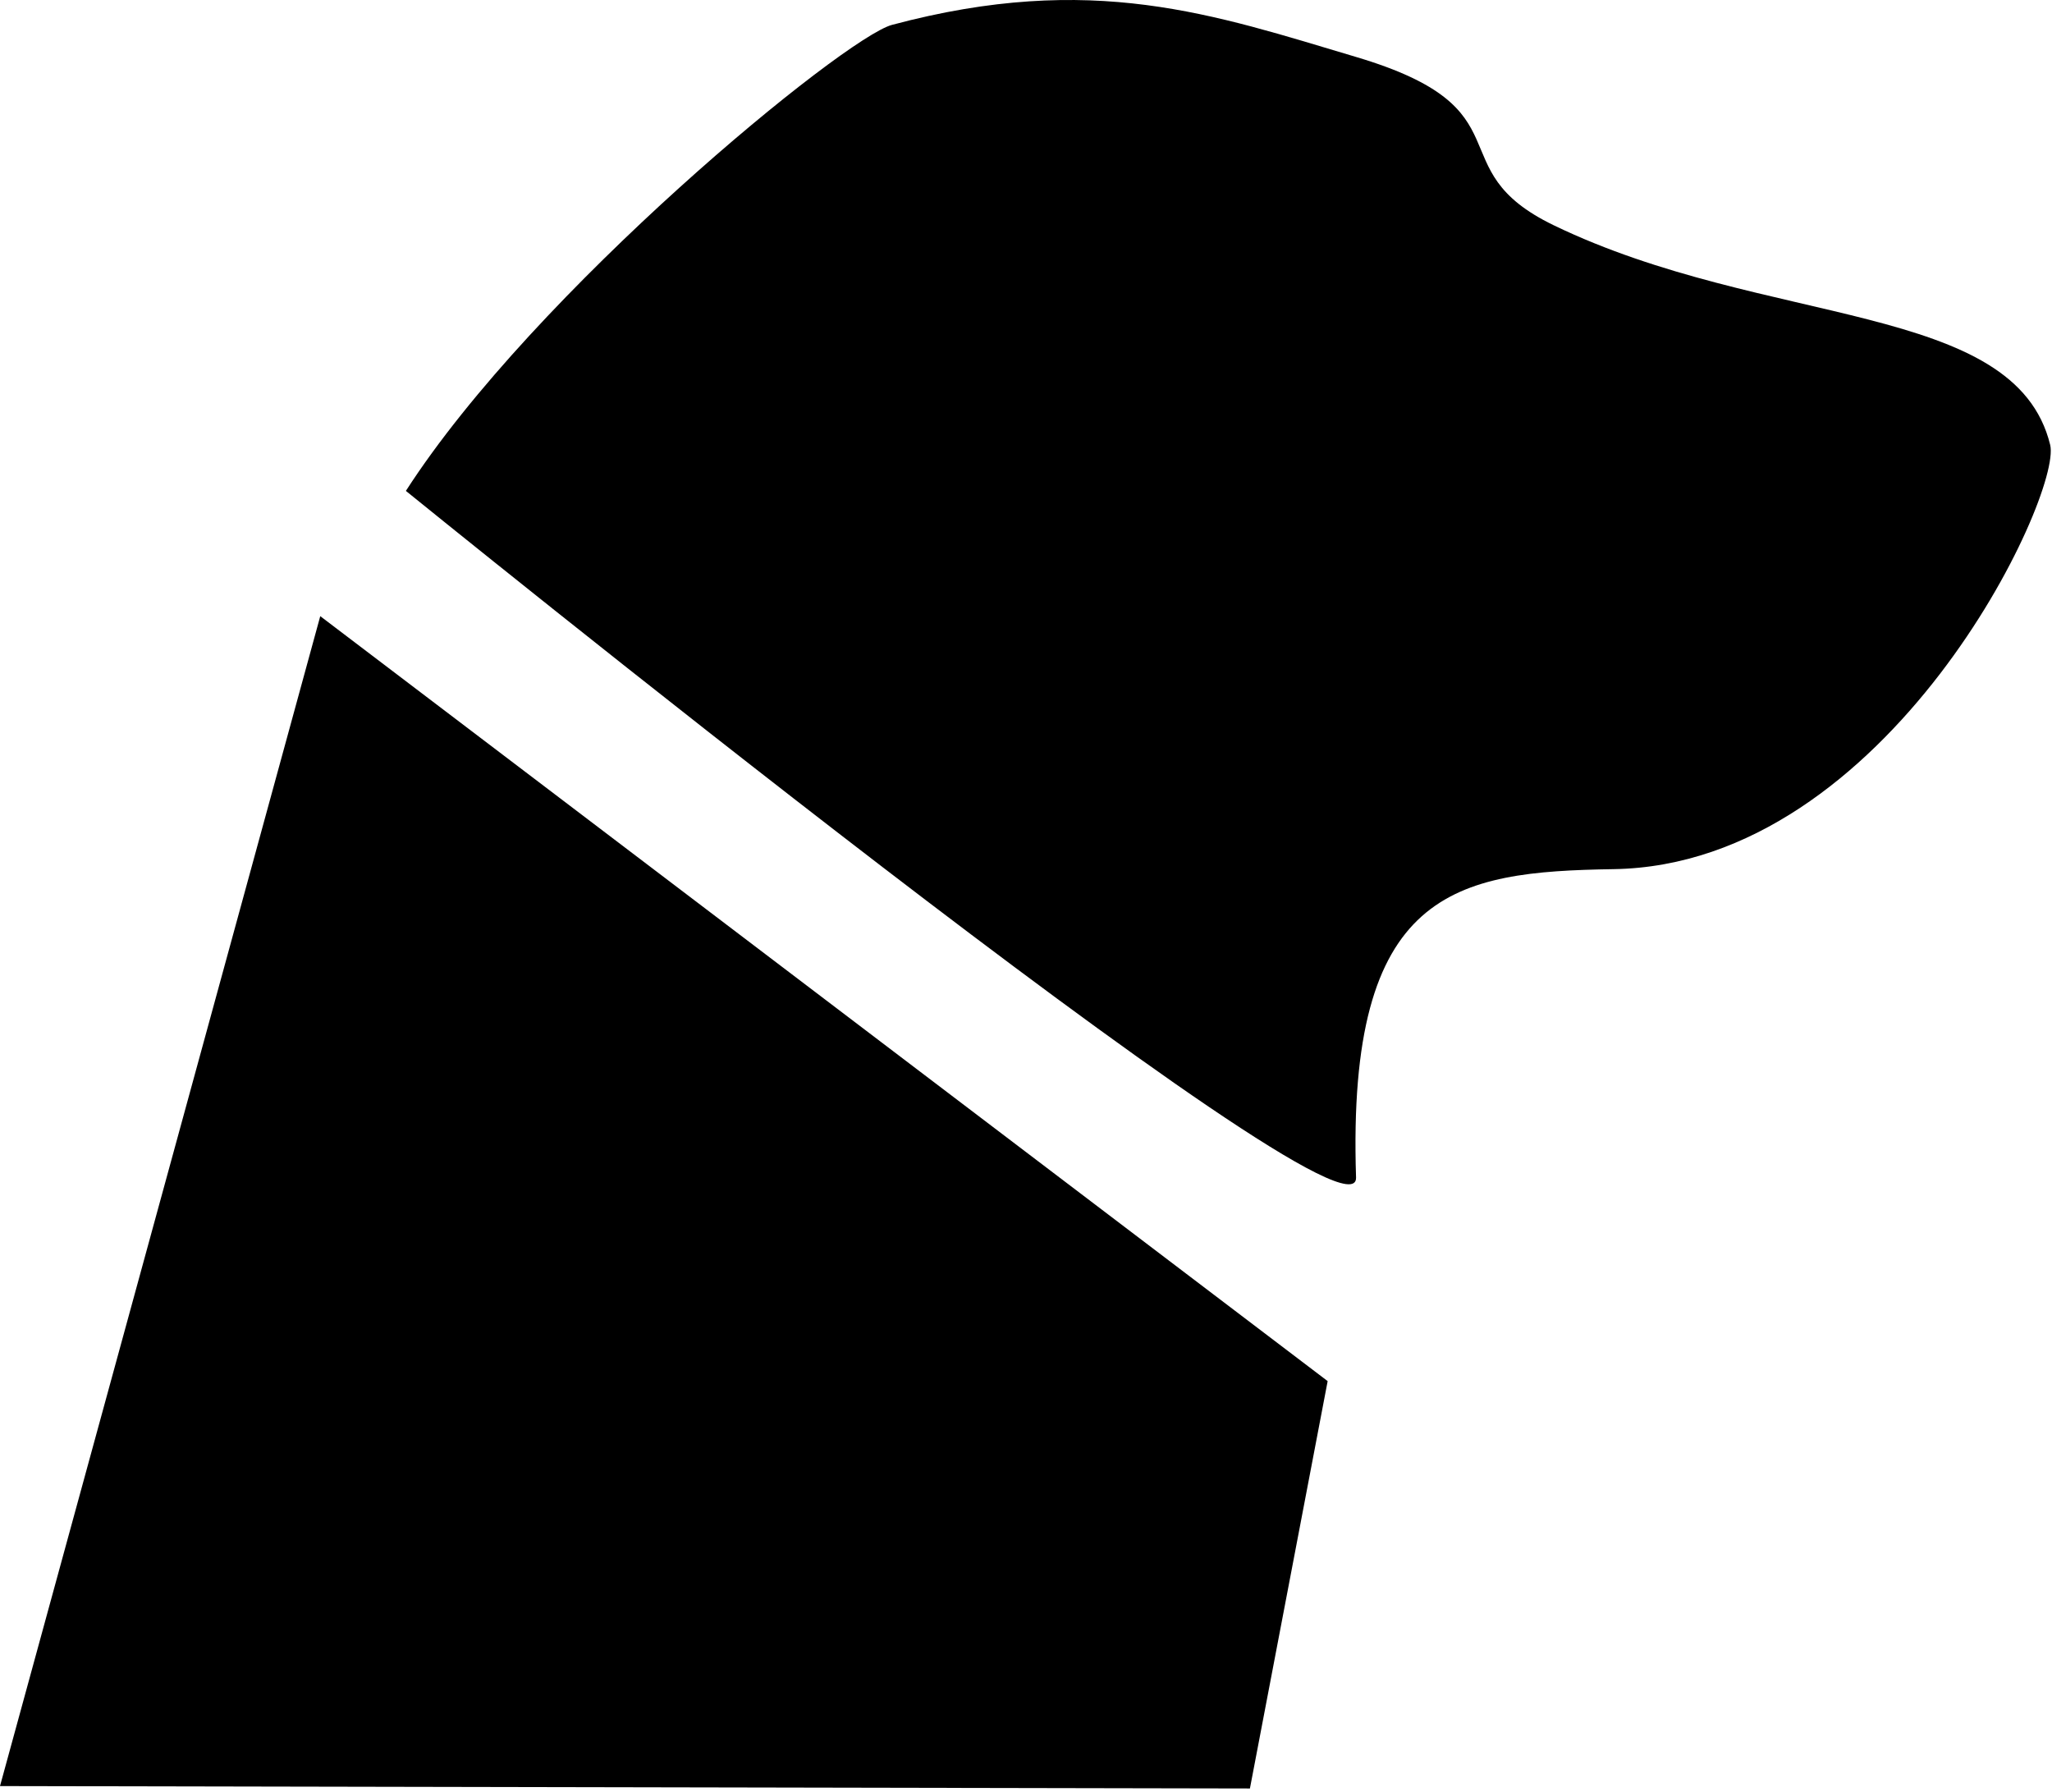 <?xml version="1.0" encoding="UTF-8" standalone="no"?><!DOCTYPE svg PUBLIC "-//W3C//DTD SVG 1.1//EN" "http://www.w3.org/Graphics/SVG/1.1/DTD/svg11.dtd"><svg width="100%" height="100%" viewBox="0 0 544 475" version="1.1" xmlns="http://www.w3.org/2000/svg" xmlns:xlink="http://www.w3.org/1999/xlink" xml:space="preserve" xmlns:serif="http://www.serif.com/" style="fill-rule:evenodd;clip-rule:evenodd;stroke-linejoin:round;stroke-miterlimit:1.414;"><path d="M84.902,163.329l267.069,202.775l-20.607,107.982l-331.364,-0.635l84.902,-310.122Zm274.598,-148.231c46.506,13.818 21.179,29.54 52.415,44.622c56.466,27.264 122.279,20.022 131.604,58.21c3.234,13.243 -42.705,111.322 -115.744,112.463c-42.093,0.657 -70.785,5.433 -68.275,81.74c0.756,22.977 -251.897,-182.007 -251.897,-182.007c34.026,-52.871 116.221,-120.151 128.863,-123.53c53.146,-14.206 85.379,-2.686 123.034,8.502Z"/></svg>